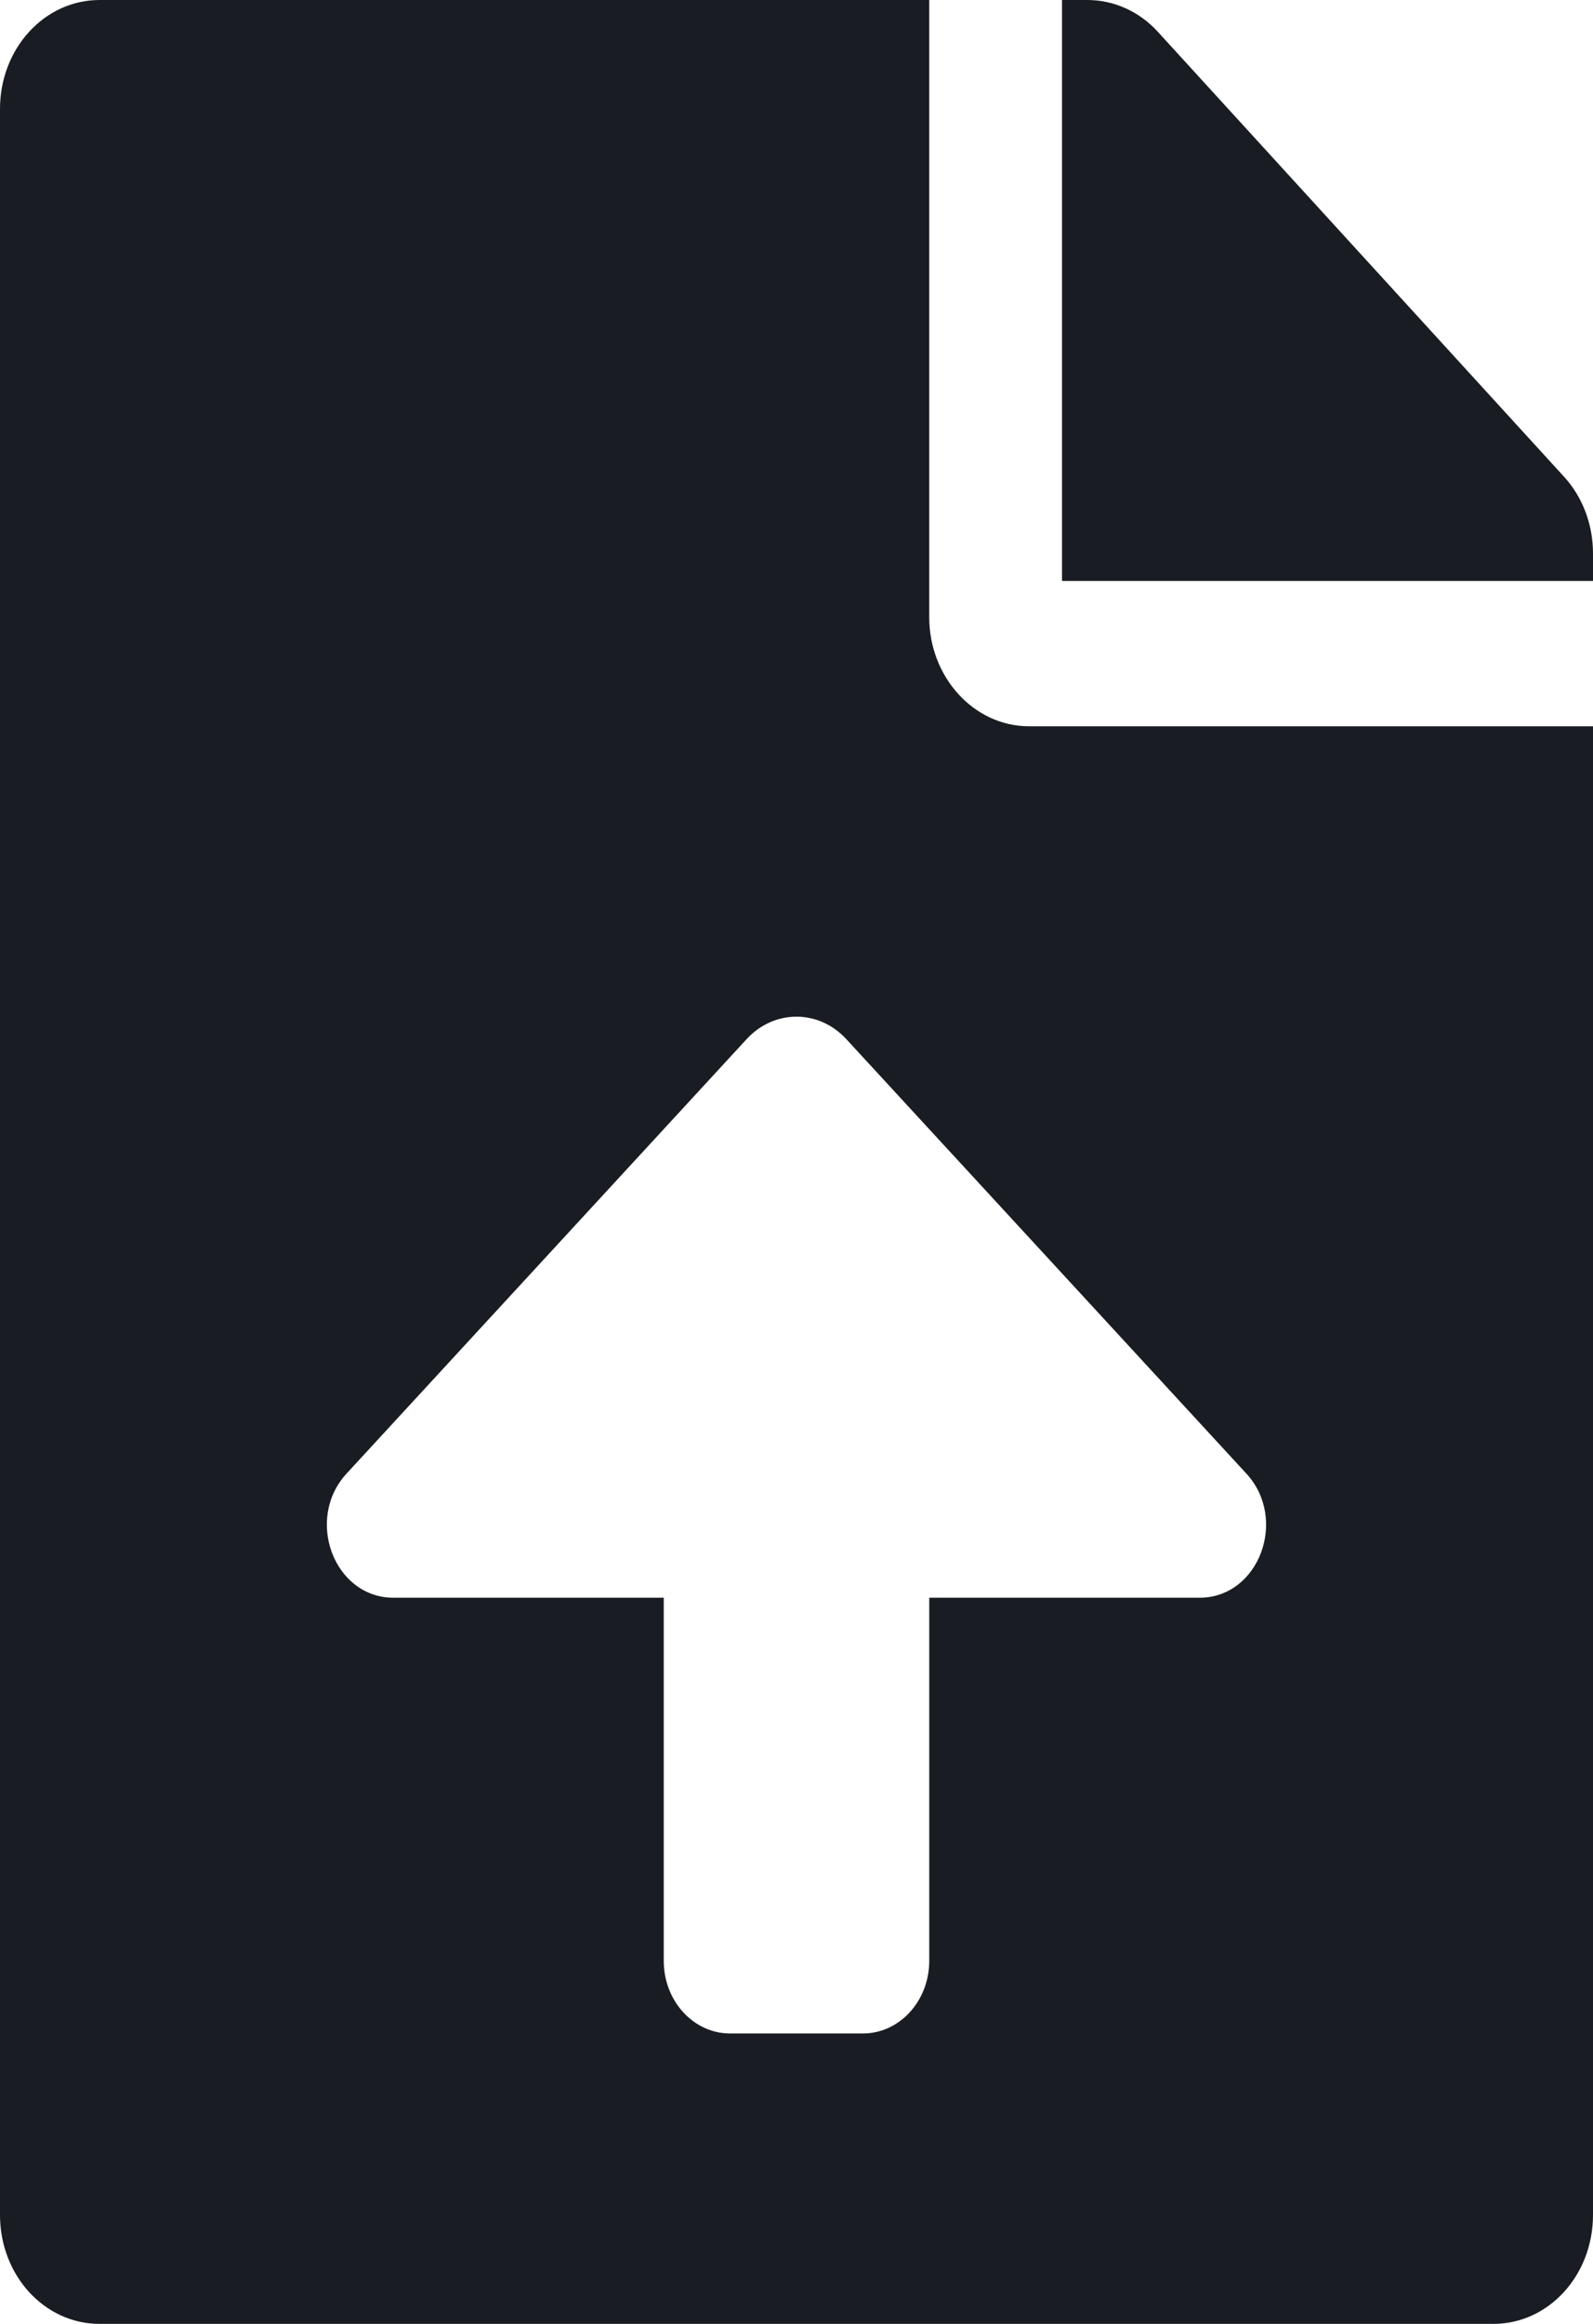 <svg width="24" height="35" viewBox="0 0 24 35" fill="none" xmlns="http://www.w3.org/2000/svg">
<path d="M14 9.297V0H1.5C0.669 0 0 0.731 0 1.641V33.359C0 34.269 0.669 35 1.5 35H22.5C23.331 35 24 34.269 24 33.359V10.938H15.5C14.675 10.938 14 10.199 14 9.297ZM18.074 24.063H14V29.532C14 30.136 13.553 30.626 13 30.626H11C10.447 30.626 10 30.136 10 29.532V24.063H5.926C5.034 24.063 4.588 22.881 5.222 22.193L11.248 15.651C11.664 15.199 12.335 15.199 12.751 15.651L18.777 22.193C19.411 22.881 18.966 24.063 18.074 24.063ZM23.562 7.178L17.444 0.479C17.163 0.171 16.781 0 16.381 0H16V8.75H24V8.333C24 7.902 23.844 7.485 23.562 7.178Z" fill="#191D23"/>
</svg>
